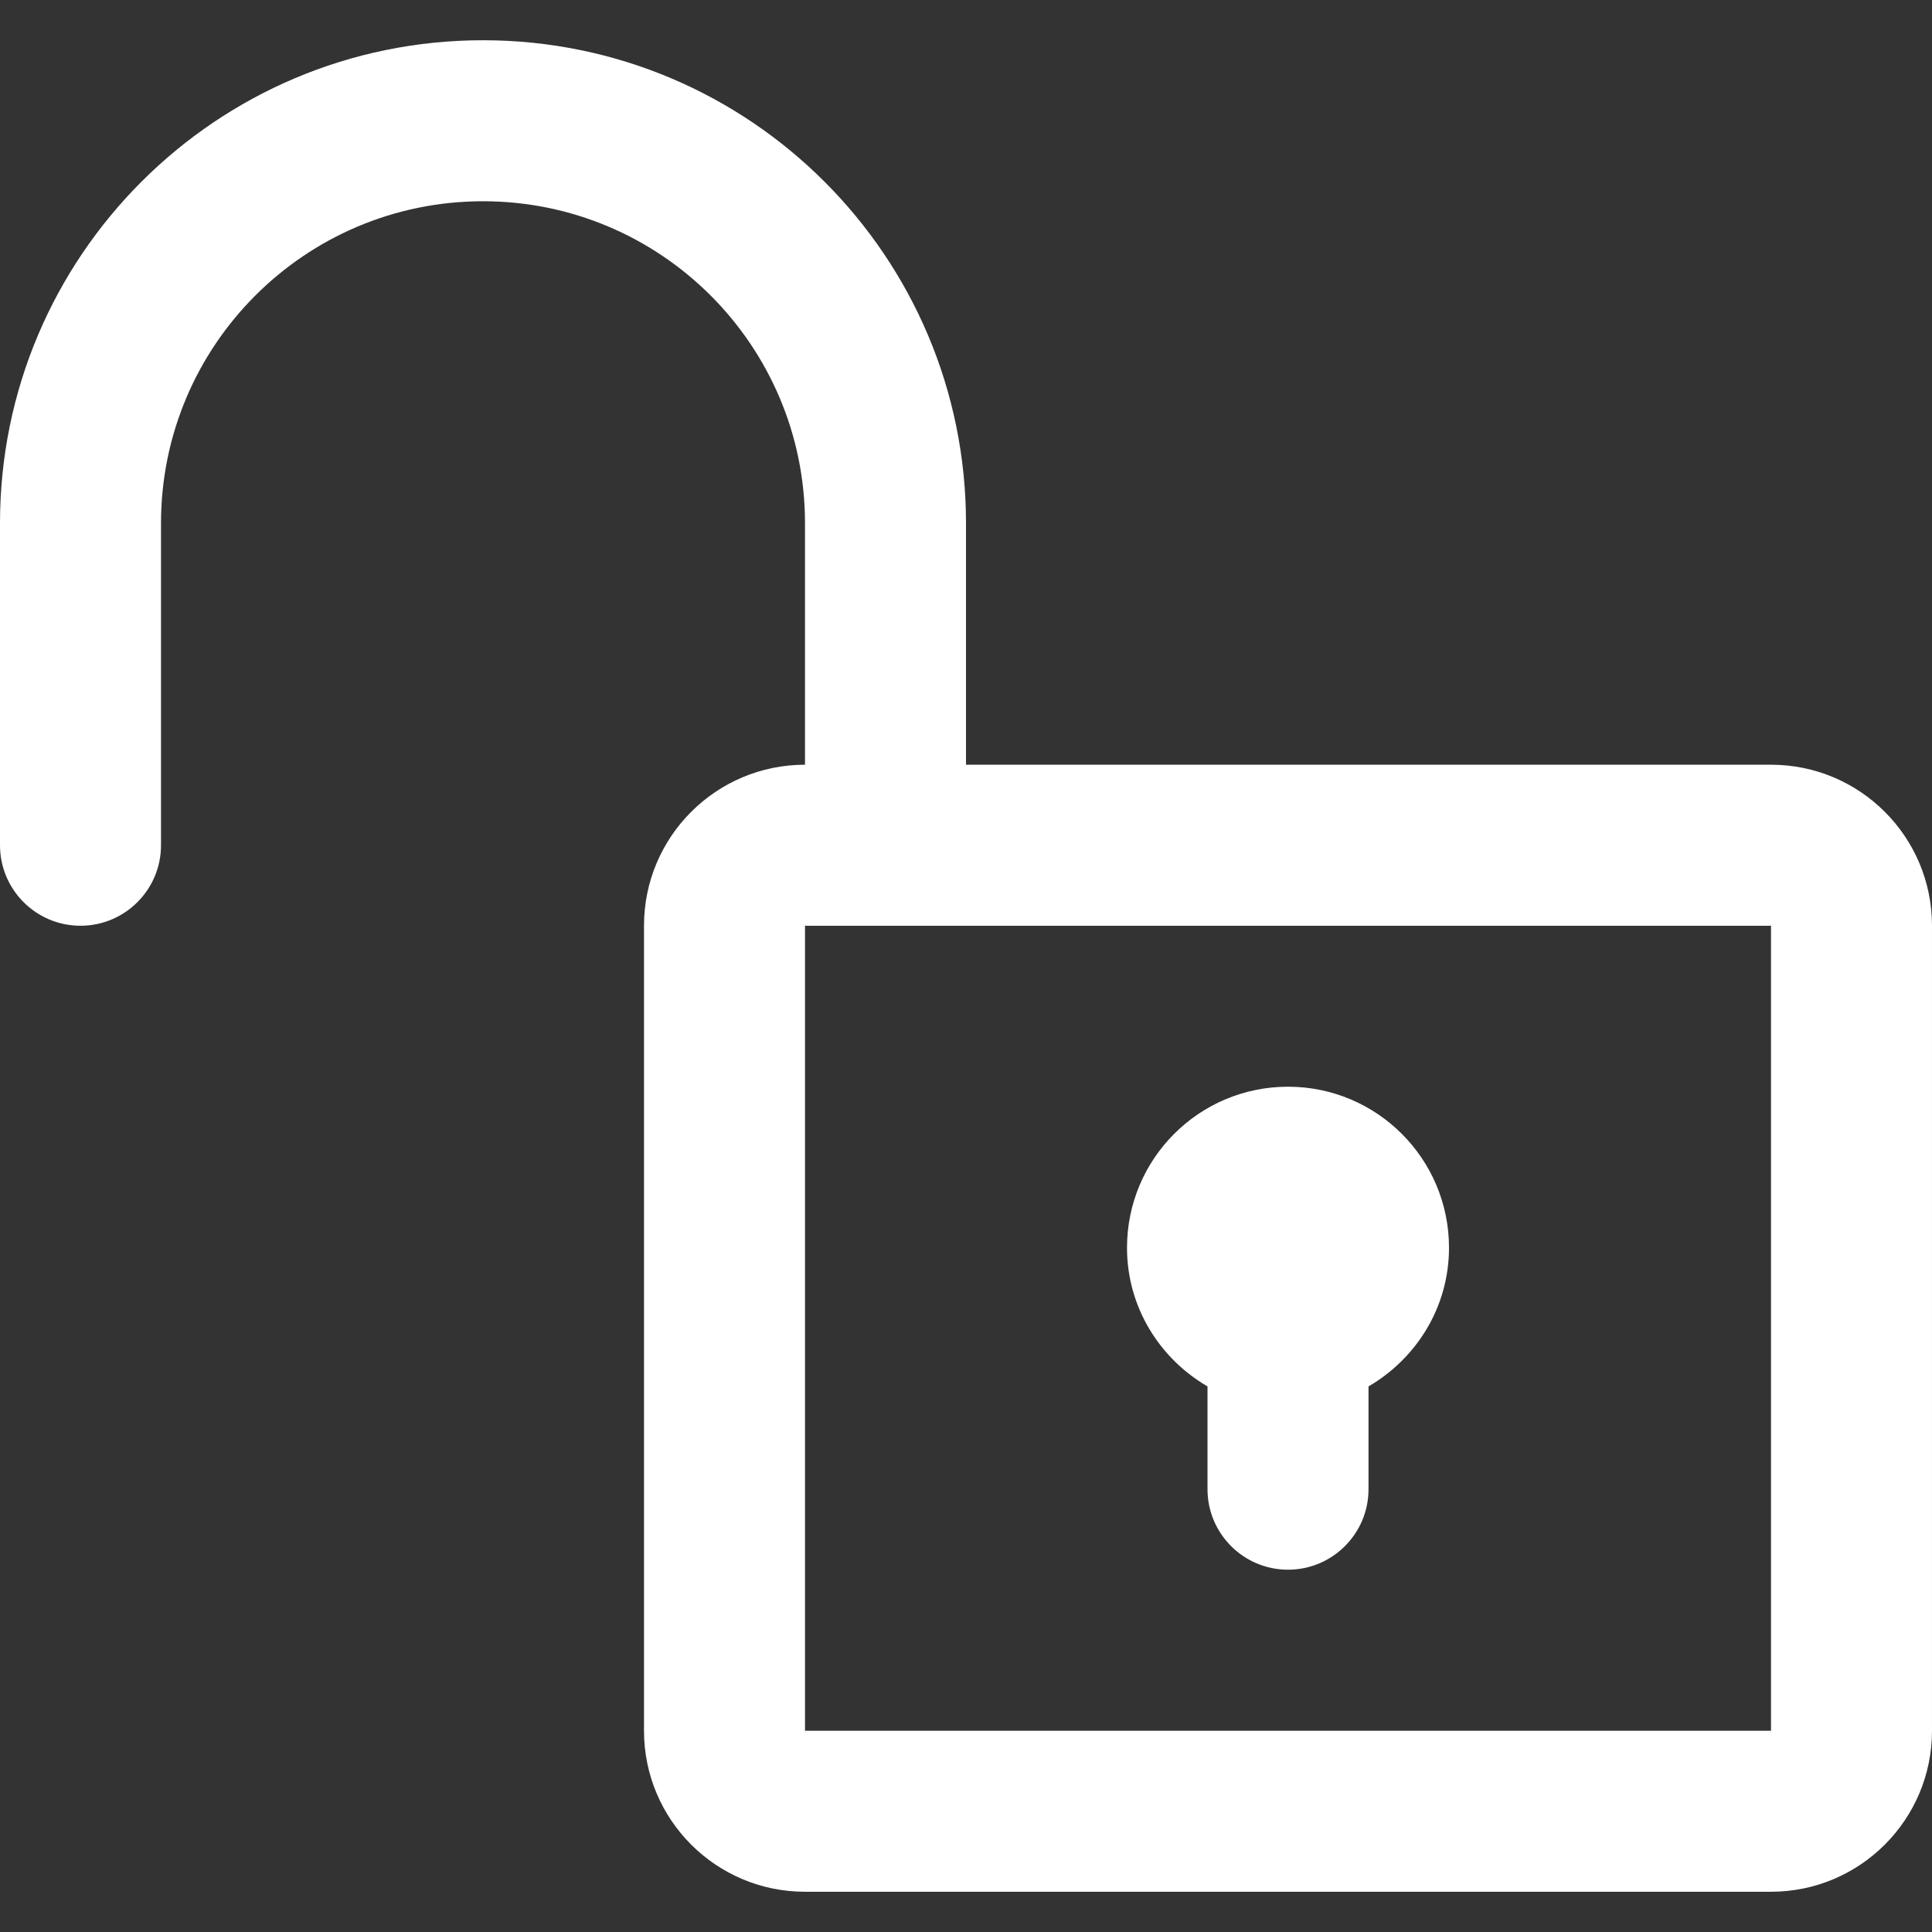 <?xml version="1.0" encoding="iso-8859-1"?>
<!-- Generator: Adobe Illustrator 16.0.0, SVG Export Plug-In . SVG Version: 6.00 Build 0)  -->
<!DOCTYPE svg PUBLIC "-//W3C//DTD SVG 1.1//EN" "http://www.w3.org/Graphics/SVG/1.1/DTD/svg11.dtd">
<svg version="1.1" id="Capa_1" xmlns="http://www.w3.org/2000/svg" xmlns:xlink="http://www.w3.org/1999/xlink" x="0px" y="0px"
	 width="376.818px" height="376.818px" viewBox="0 0 376.818 376.818" style="enable-background:new 0 0 376.818 376.818;"
	 fill="#fff"
	 xml:space="preserve">
<rect x="0" y="0" width="376.818" height="376.818" fill="#333333" stroke="none"/>
<g>
	<g id="_x32_38._Unlocked">
		<g>
			<path d="M345.416,149.15H188.409v-47.095c0-52.032-42.18-94.205-94.205-94.205C42.174,7.85,0,50.022,0,102.055v62.802
				c0,8.668,7.035,15.701,15.701,15.701c8.668,0,15.701-7.033,15.701-15.701v-62.802c0-34.69,28.112-62.803,62.802-62.803
				c34.682,0,62.804,28.112,62.804,62.803v47.095c-17.342,0-31.402,14.06-31.402,31.4v157.016c0,17.344,14.061,31.402,31.402,31.402
				h188.407c17.344,0,31.402-14.059,31.402-31.402V180.55C376.818,163.21,362.76,149.15,345.416,149.15z M345.416,337.565H157.009
				V180.558h188.407V337.565z M235.513,270.408v20.054c0,8.664,7.037,15.693,15.701,15.693c8.659,0,15.701-7.029,15.701-15.693
				v-20.054c9.337-5.441,15.7-15.456,15.7-27.046c0-17.348-14.062-31.41-31.401-31.41c-17.345,0-31.402,14.062-31.402,31.41
				C219.812,254.952,226.175,264.967,235.513,270.408z"/>
		</g>
	</g>
</g>
<g>
</g>
<g>
</g>
<g>
</g>
<g>
</g>
<g>
</g>
<g>
</g>
<g>
</g>
<g>
</g>
<g>
</g>
<g>
</g>
<g>
</g>
<g>
</g>
<g>
</g>
<g>
</g>
<g>
</g>
</svg>
